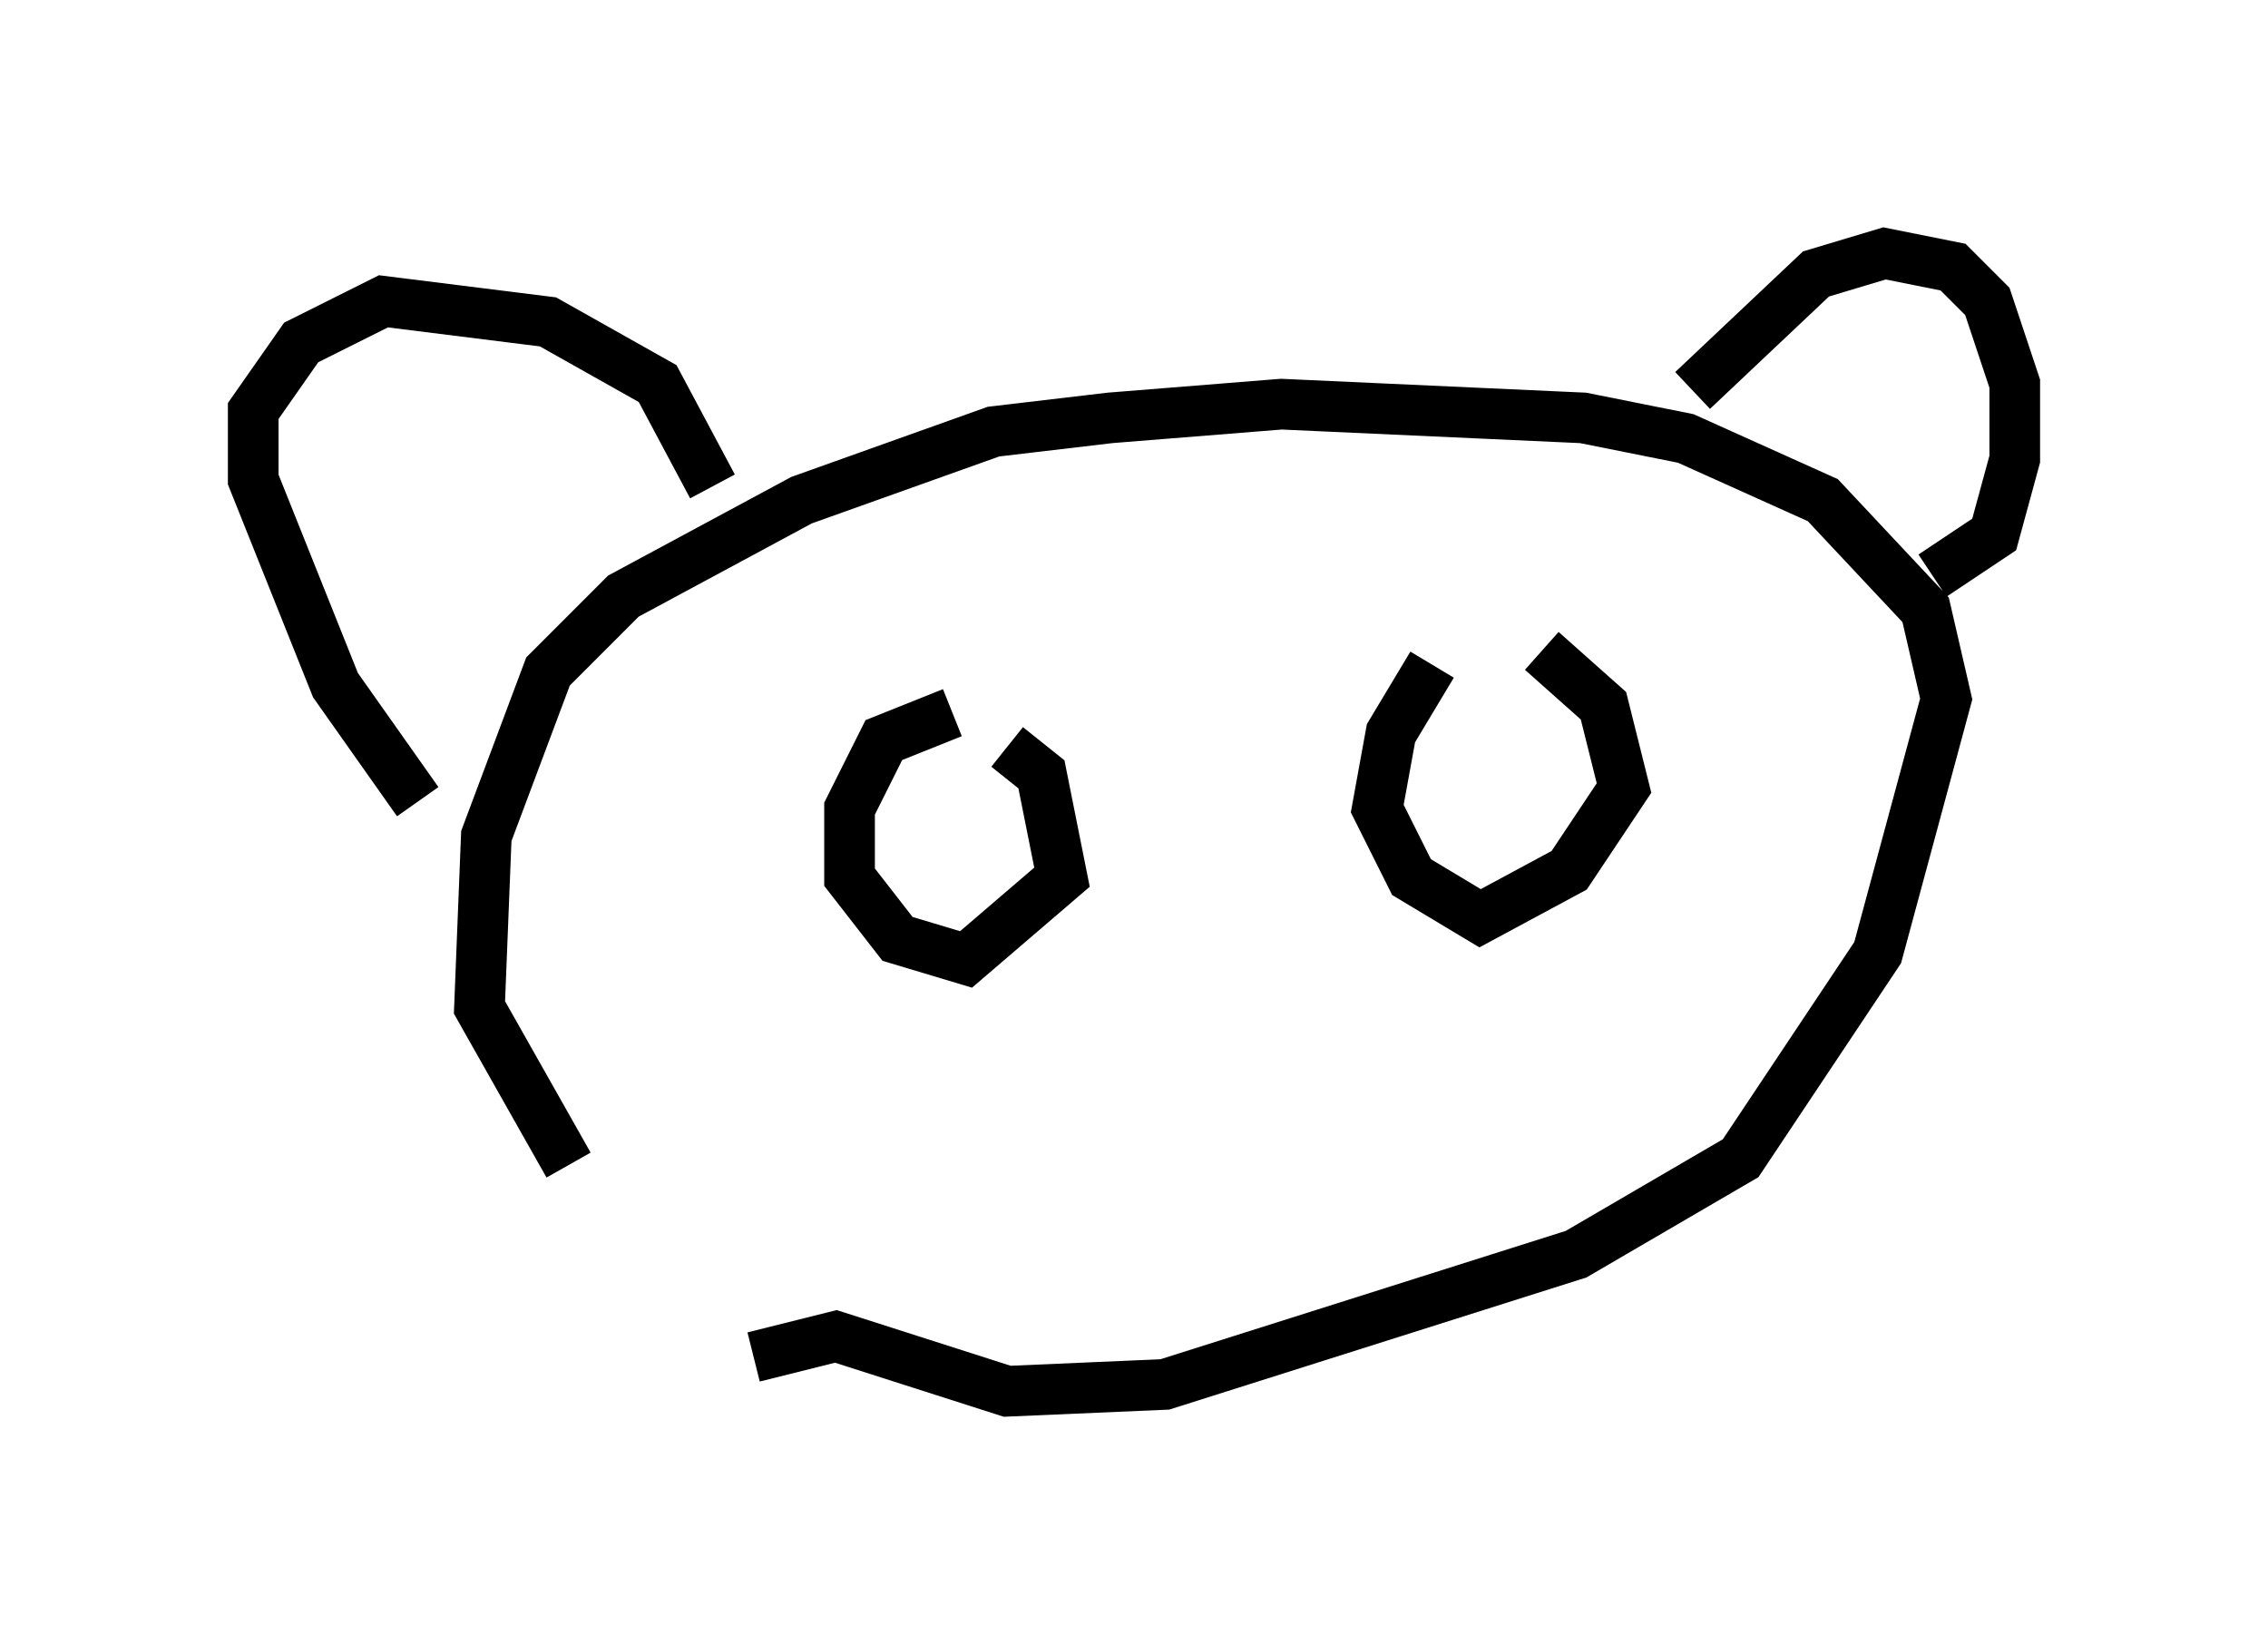 <?xml version="1.0" encoding="utf-8" ?>
<svg baseProfile="full" height="32.463" version="1.1" width="44.776" xmlns="http://www.w3.org/2000/svg" xmlns:ev="http://www.w3.org/2001/xml-events" xmlns:xlink="http://www.w3.org/1999/xlink"><defs /><rect fill="white" height="32.463" width="44.776" x="0" y="0" /><path d="M15.149, 27.057 m-3.924, -4.059 l-1.759, -3.112 0.135, -3.383 l1.218, -3.248 1.488, -1.488 l3.518, -1.894 3.789, -1.353 l2.3, -0.271 3.383, -0.271 l5.954, 0.271 2.03, 0.406 l2.706, 1.218 2.03, 2.165 l0.406, 1.759 -1.353, 5.007 l-2.706, 4.059 -3.248, 1.894 l-8.119, 2.571 -3.112, 0.135 l-3.383, -1.083 -1.624, 0.406 m-6.631, -10.961 l-1.624, -2.3 -1.624, -4.059 l0.0, -1.353 0.947, -1.353 l1.624, -0.812 3.248, 0.406 l2.165, 1.218 1.083, 2.03 m19.35, -1.894 l2.436, -2.3 1.353, -0.406 l1.353, 0.271 0.677, 0.677 l0.541, 1.624 0.0, 1.488 l-0.406, 1.488 -1.218, 0.812 m-19.35, 2.706 l-1.353, 0.541 -0.677, 1.353 l0.0, 1.353 0.947, 1.218 l1.353, 0.406 1.894, -1.624 l-0.406, -2.03 -0.677, -0.541 m8.39, -1.624 l-0.812, 1.353 -0.271, 1.488 l0.677, 1.353 1.353, 0.812 l1.759, -0.947 1.083, -1.624 l-0.406, -1.624 -1.218, -1.083 " fill="none" stroke="black" stroke-width="1" /></svg>